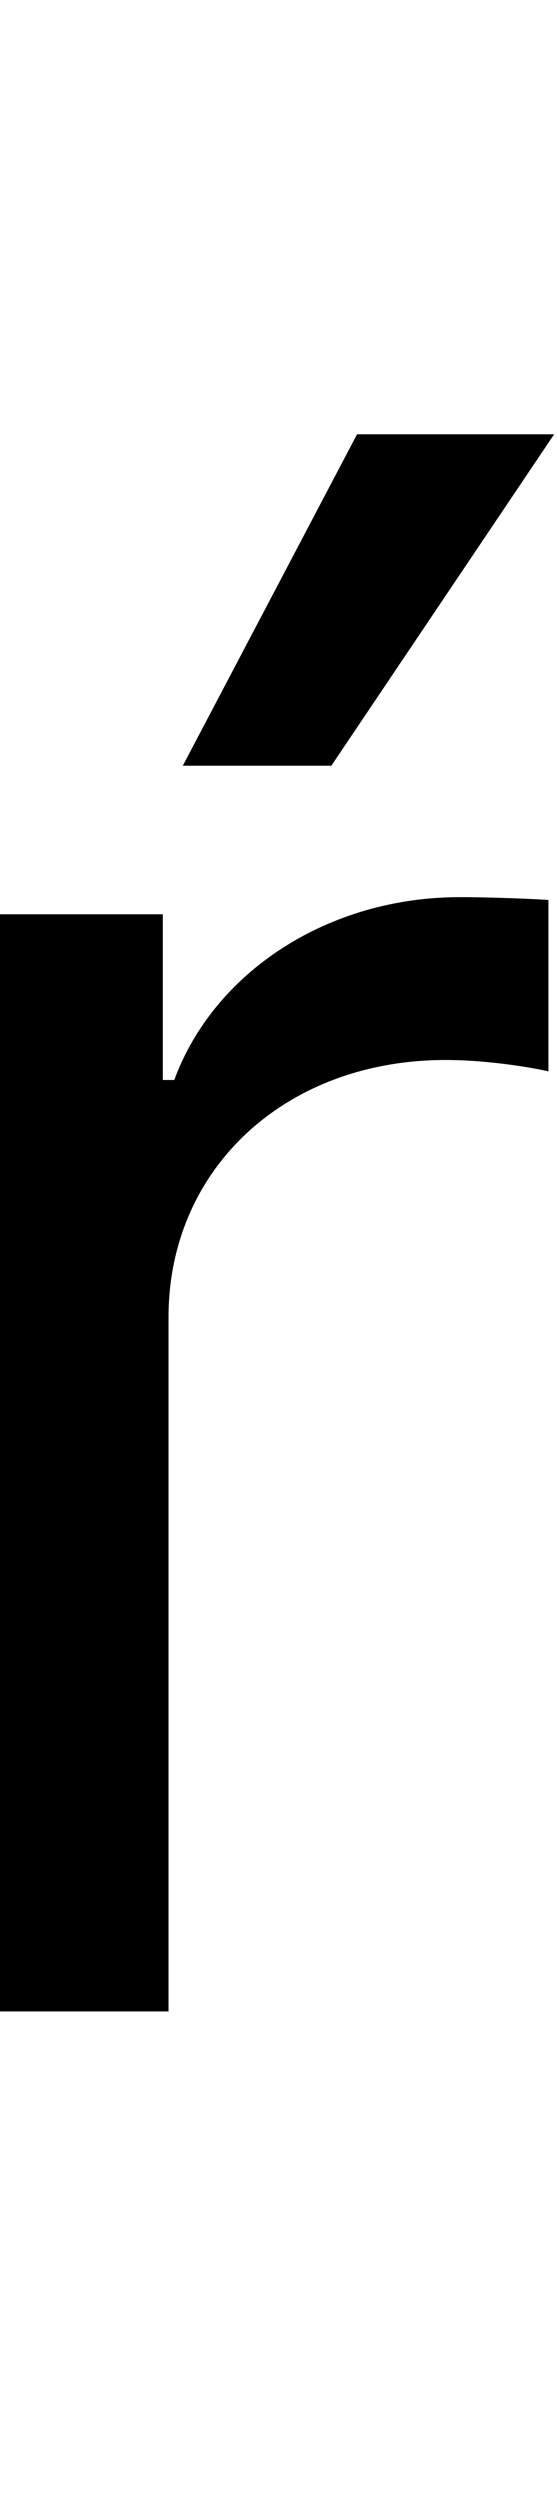 <svg id="svg-racute" xmlns="http://www.w3.org/2000/svg" width="78" height="350"><path d="M216 0H452V-972C452 -1180 616 -1332 840 -1332C903 -1332 968 -1320 984 -1316V-1556C957 -1558 895 -1560 860 -1560C676 -1560 516 -1456 460 -1304H444V-1536H216ZM472 -1744H680L992 -2208H716Z" transform="translate(-21.6 281.6) scale(0.1)"/></svg>
